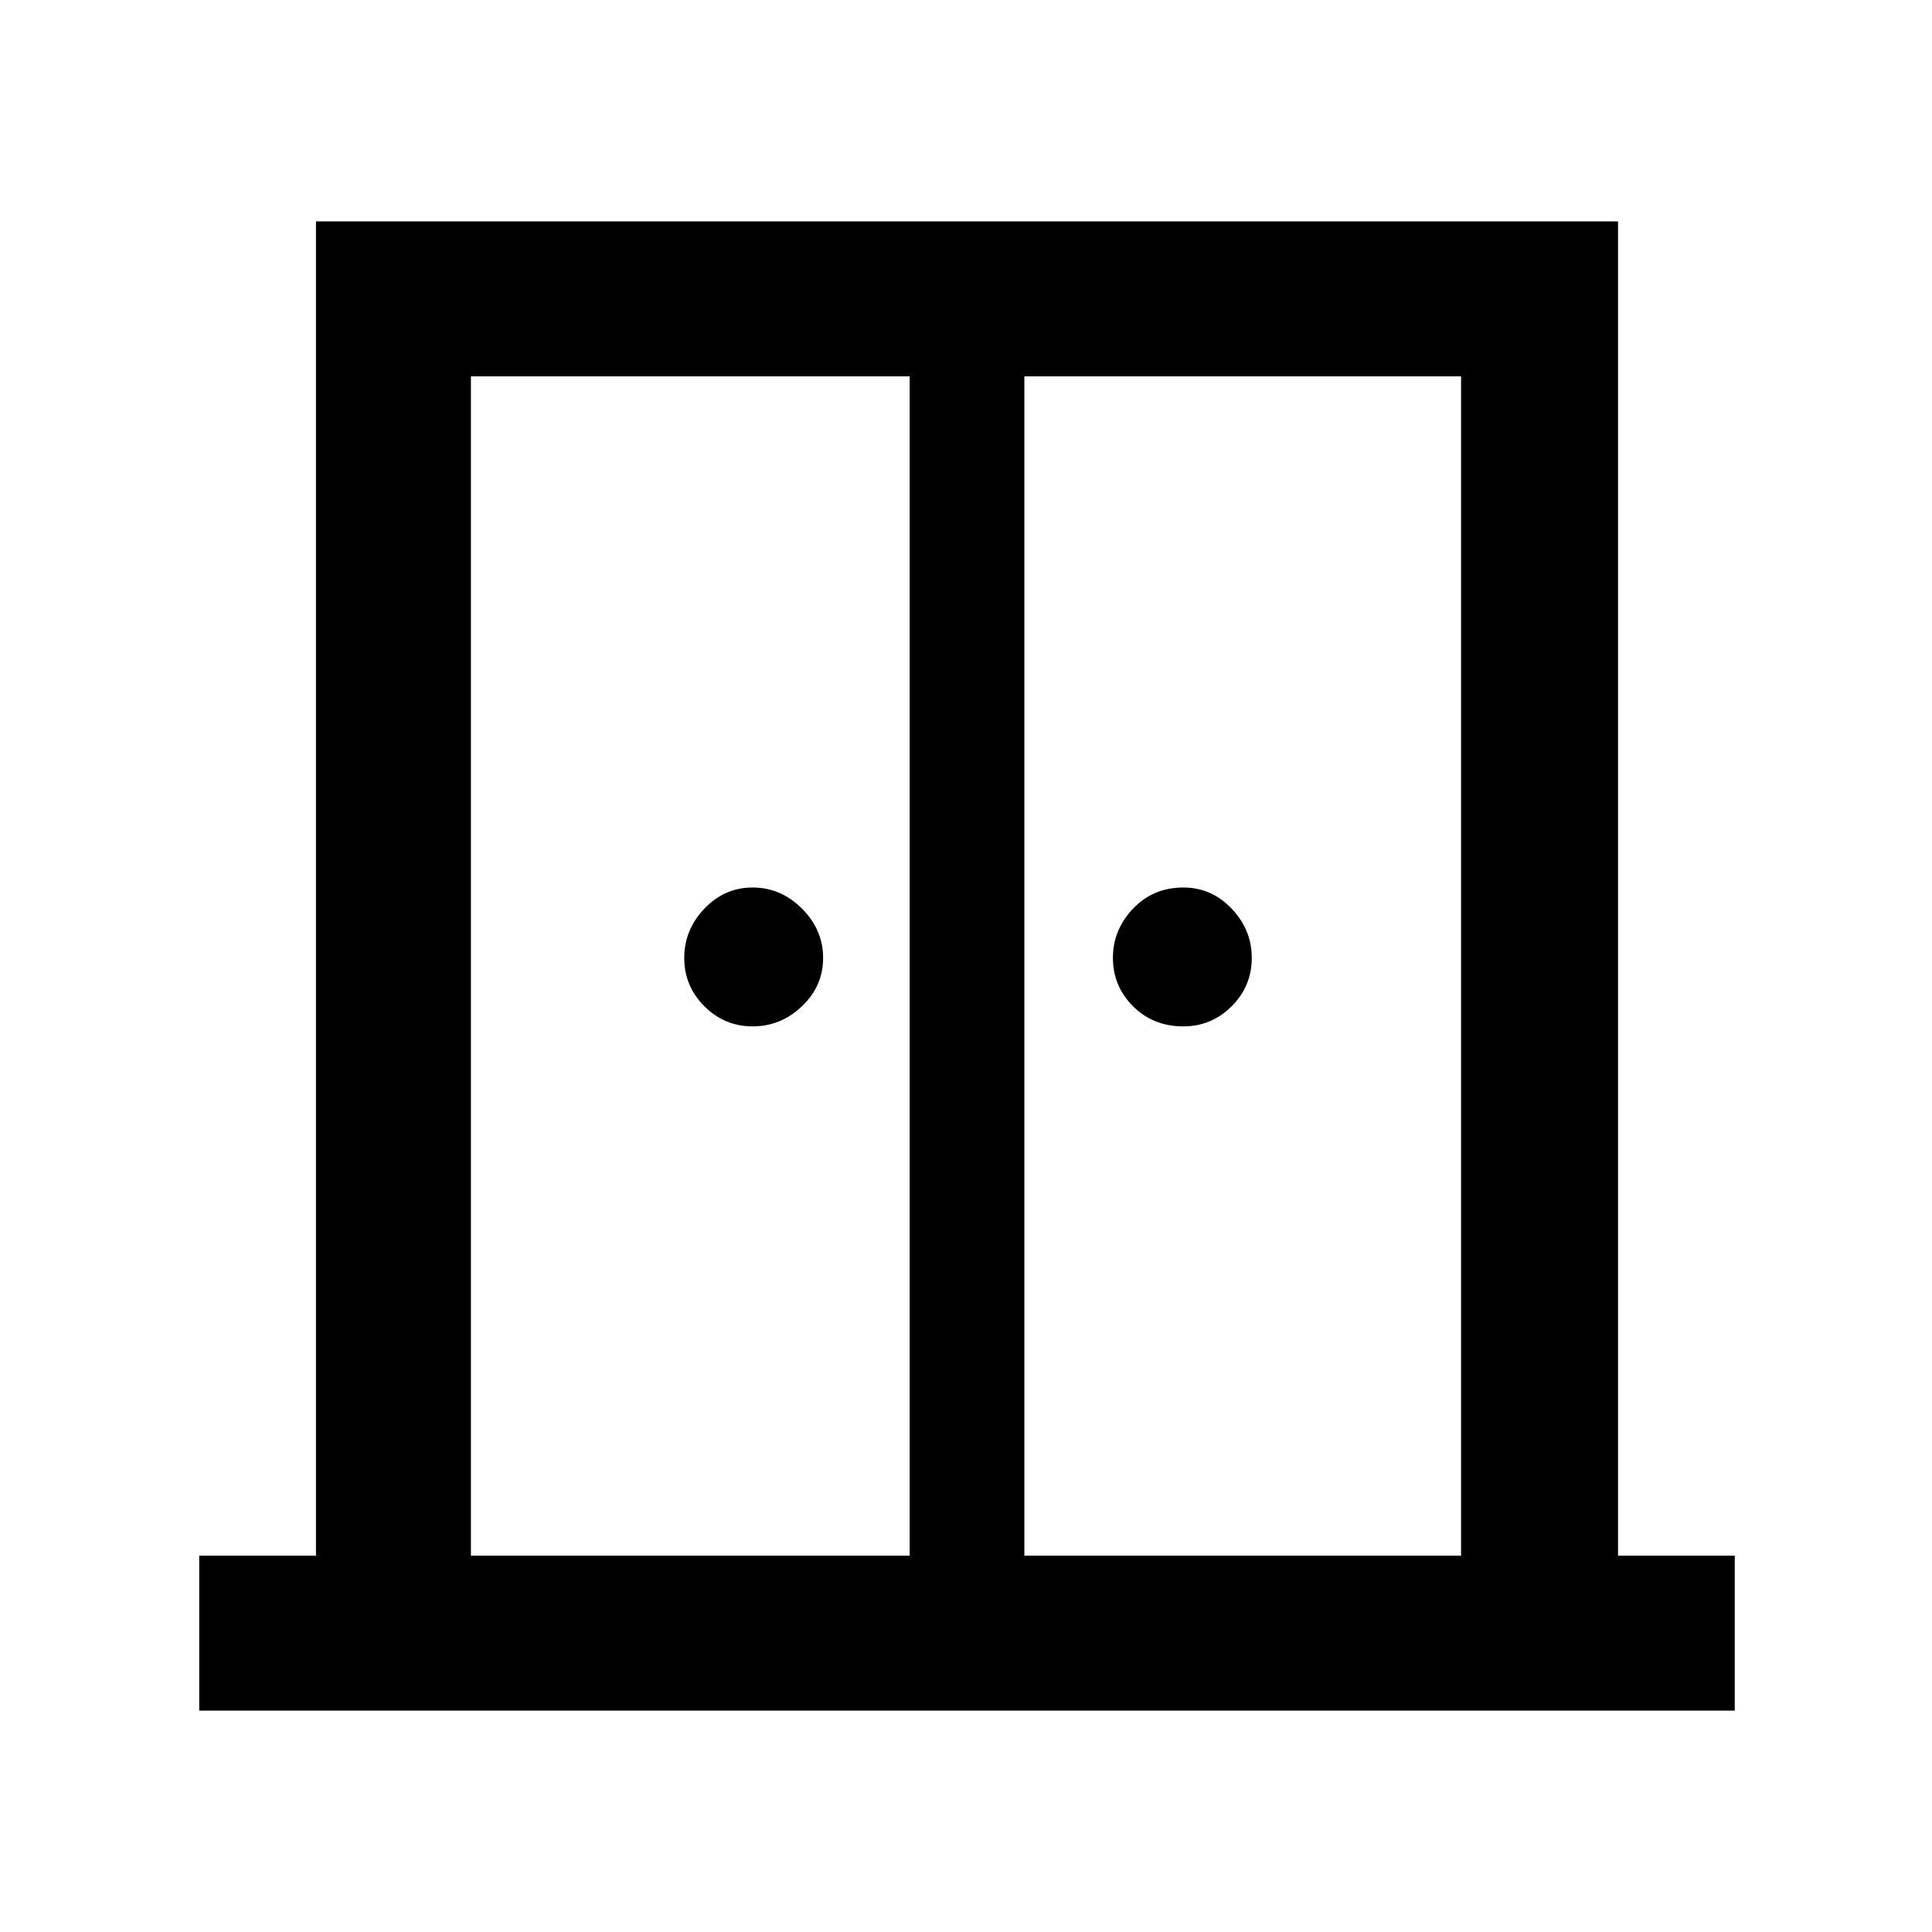 <svg xmlns="http://www.w3.org/2000/svg" height="48" width="48"><path d="M18.7 25.5Q18 25.5 17.5 25Q17 24.5 17 23.8Q17 23.1 17.5 22.575Q18 22.05 18.7 22.05Q19.4 22.05 19.925 22.575Q20.45 23.1 20.45 23.8Q20.45 24.5 19.925 25Q19.4 25.5 18.7 25.5ZM29.4 25.5Q28.65 25.5 28.15 25Q27.65 24.5 27.65 23.8Q27.65 23.1 28.15 22.575Q28.65 22.05 29.4 22.05Q30.1 22.05 30.6 22.575Q31.1 23.1 31.1 23.8Q31.1 24.5 30.6 25Q30.1 25.5 29.4 25.5ZM4.95 42.5V38.65H7.85V5.5H40.2V38.65H43.1V42.5ZM11.7 38.65H22.6V9.35H11.7ZM25.45 38.65H36.3V9.35H25.45ZM24.05 21.95Z"/></svg>